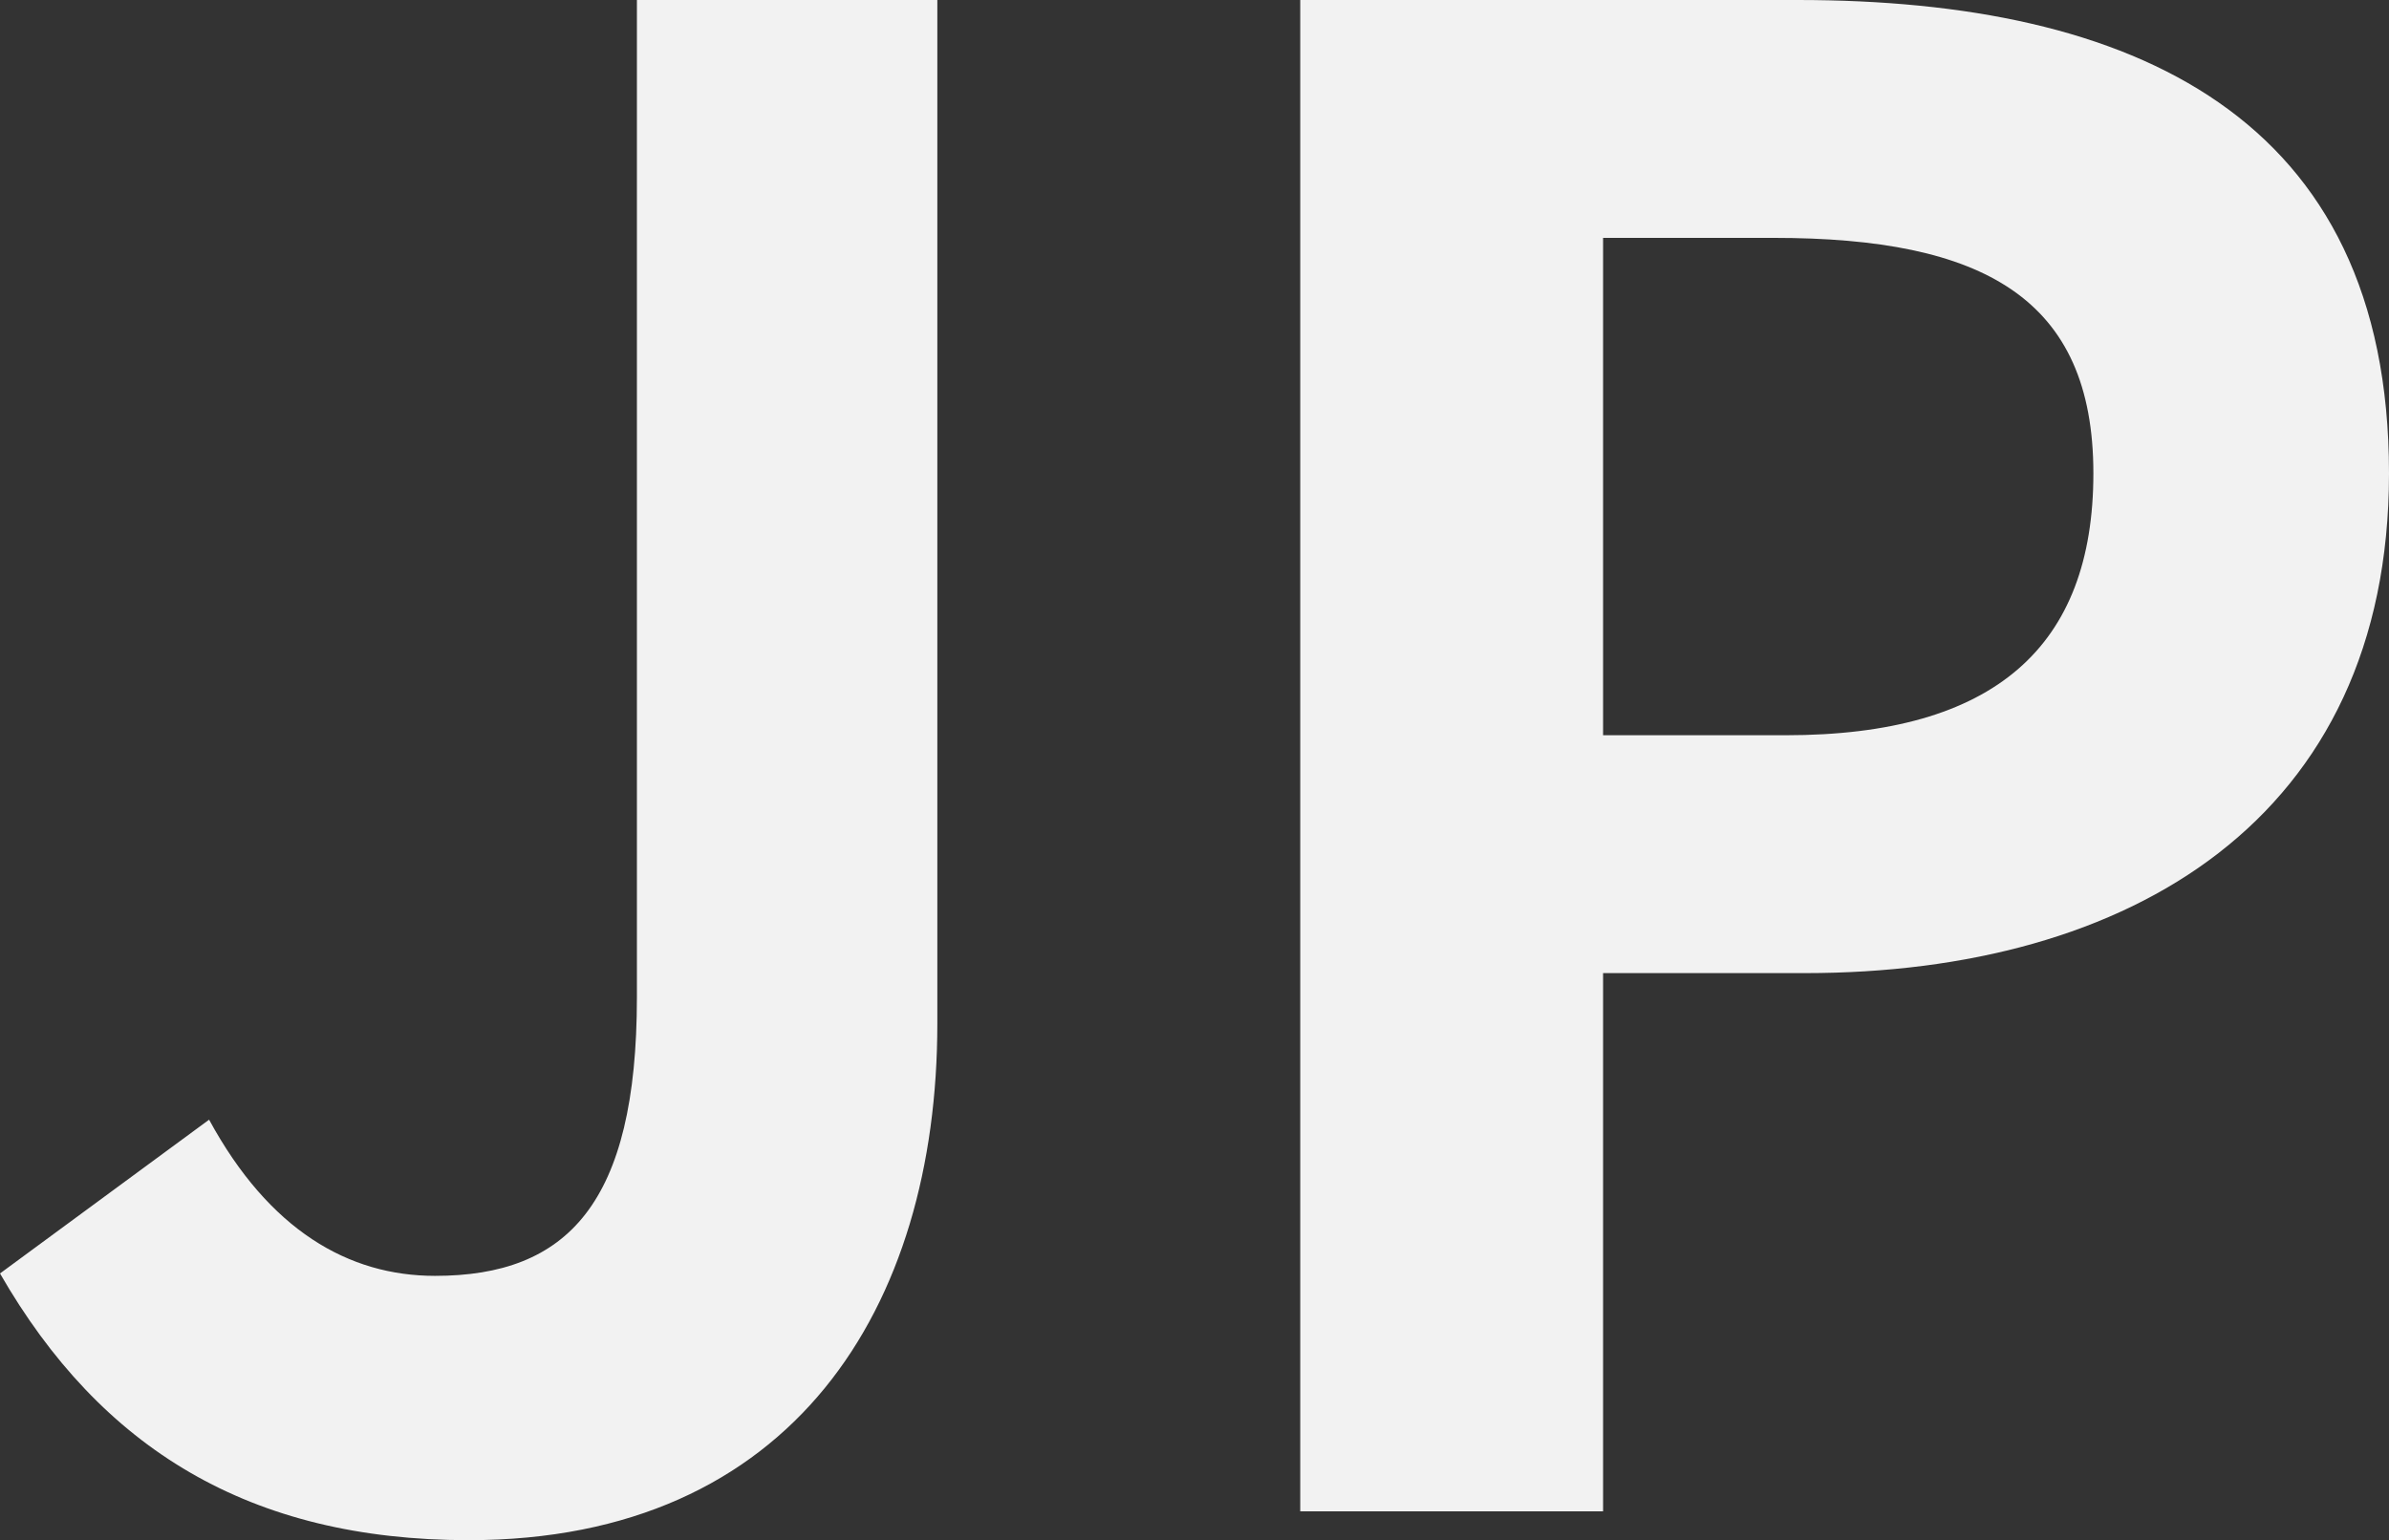 <?xml version="1.0" encoding="utf-8"?>
<!-- Generator: Adobe Illustrator 23.0.0, SVG Export Plug-In . SVG Version: 6.00 Build 0)  -->
<svg version="1.1" id="圖層_1" xmlns="http://www.w3.org/2000/svg" xmlns:xlink="http://www.w3.org/1999/xlink" x="0px" y="0px"
	 viewBox="0 0 99.4 64.1" style="enable-background:new 0 0 99.4 64.1;" xml:space="preserve">
<rect x="0" y="0" width="99.4" height="64.1" fill="#333333" stroke="none"/>
<style type="text/css">
	.st0{fill:#F2F2F2;}
</style>
<g>
	<path class="st0" d="M0,53l8.7-6.4c2.5,4.6,5.8,6.5,9.4,6.5c5.5,0,8.4-3,8.4-11.6V0H39v42.6c0,11.8-6,21.5-19.5,21.5
		C10.4,64.1,4.2,60.3,0,53z"/>
	<path class="st0" d="M54.1,0h20.7c13.9,0,24.6,4.8,24.6,19.7c0,14.4-10.8,20.8-24.3,20.8h-8.4v22.4H54.1V0z M74.3,30.6
		c8.7,0,12.8-3.7,12.8-10.9c0-7.3-4.6-9.8-13.3-9.8h-7.1v20.7C66.7,30.6,74.3,30.6,74.3,30.6z"/>
</g>
</svg>
